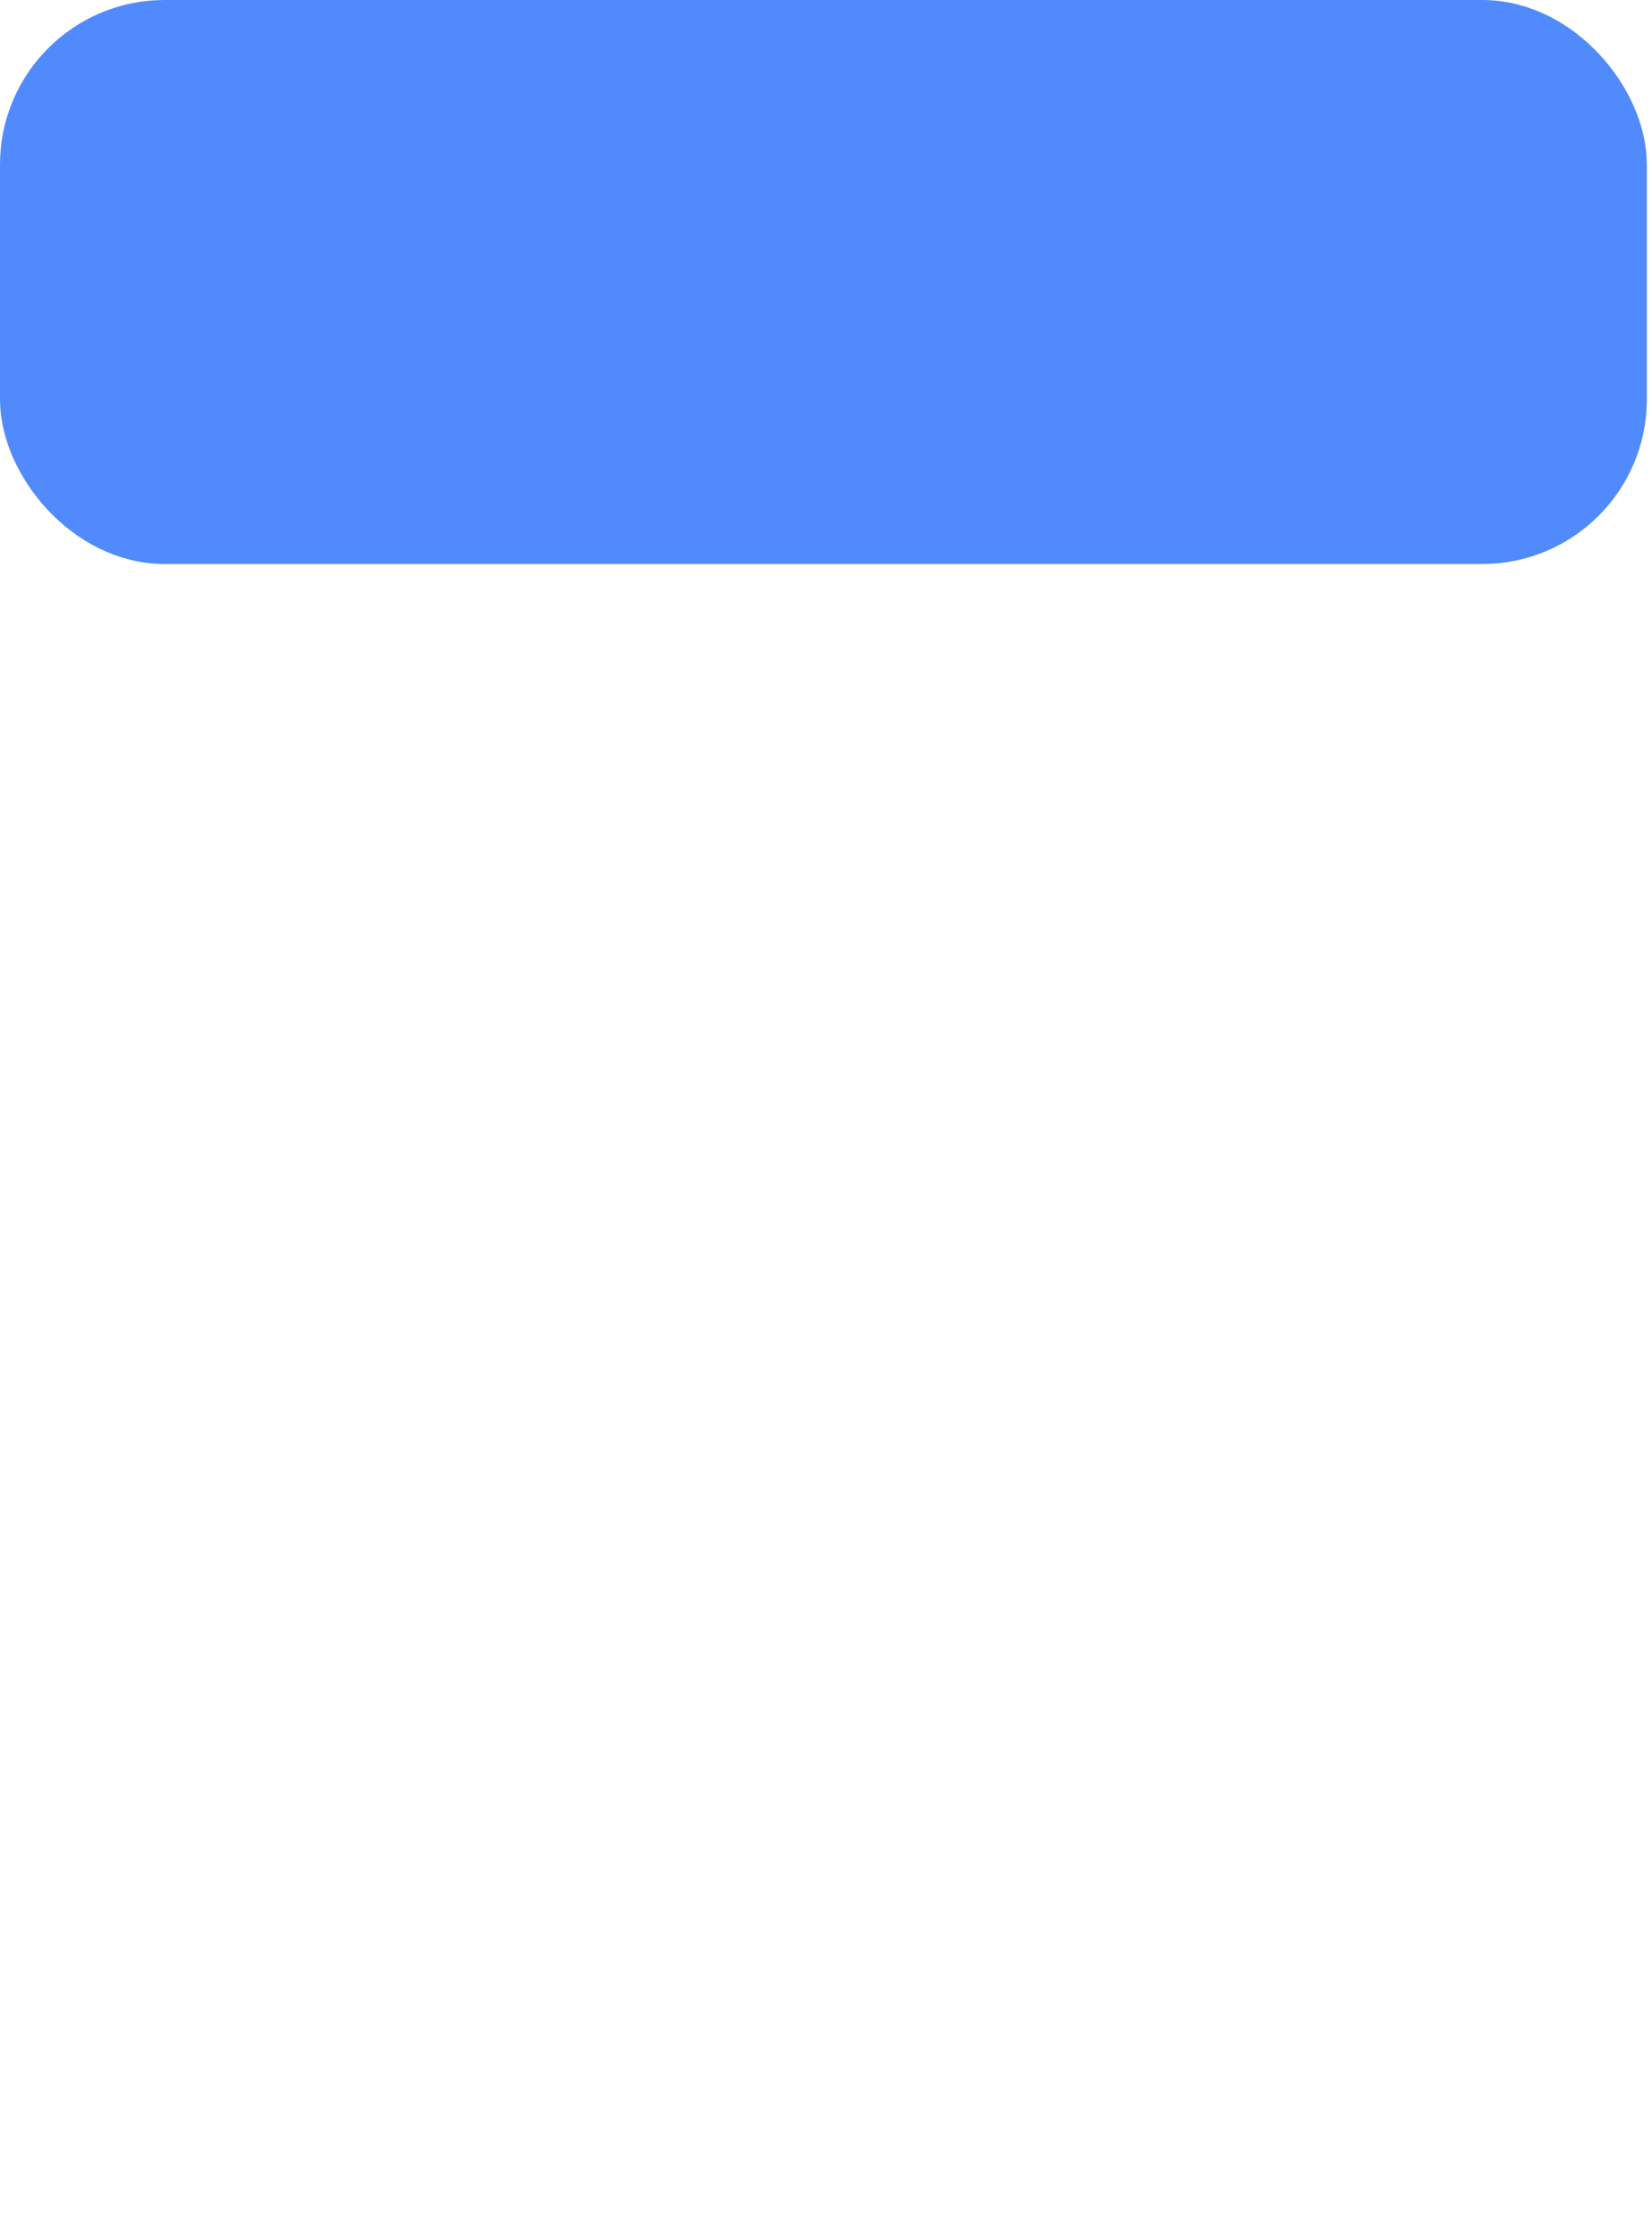 <?xml version="1.0" encoding="UTF-8" standalone="no"?>
<svg
   id="Layer_1"
   data-name="Layer 1"
   width="90"
   height="121.8"
   viewBox="0 0 90 121.8"
   version="1.1"
   sodipodi:docname="lt-pressed.svg"
   inkscape:version="1.2.2 (732a01da63, 2022-12-09)"
   xmlns:inkscape="http://www.inkscape.org/namespaces/inkscape"
   xmlns:sodipodi="http://sodipodi.sourceforge.net/DTD/sodipodi-0.dtd"
   xmlns="http://www.w3.org/2000/svg"
   xmlns:svg="http://www.w3.org/2000/svg">
  <sodipodi:namedview
     id="namedview7520"
     pagecolor="#ffffff"
     bordercolor="#000000"
     borderopacity="0.25"
     inkscape:showpageshadow="2"
     inkscape:pageopacity="0.0"
     inkscape:pagecheckerboard="0"
     inkscape:deskcolor="#d1d1d1"
     showgrid="false"
     inkscape:zoom="4.725656"
     inkscape:cx="10.686347"
     inkscape:cy="72.68832"
     inkscape:window-width="1920"
     inkscape:window-height="1001"
     inkscape:window-x="-9"
     inkscape:window-y="-9"
     inkscape:window-maximized="1"
     inkscape:current-layer="Layer_1" />
  <defs
     id="defs7510">
    <style
       id="style7508">
      .cls-1 {
        fill: #e5e5e5;
      }

      .cls-2 {
        fill: #ebebeb;
      }
    </style>
  </defs>
  <g
     id="LT_Pressed"
     data-name="LT Pressed"
     style="display:none">
    <path
       class="cls-1"
       d="m 74.75,56.08 v -0.67 a 5.91,5.91 0 0 1 0,0.67 z"
       id="path7512" />
    <path
       class="cls-1"
       d="m 49.72,5.47 c 0.4,-0.32 0.8,-0.62 1.21,-0.9 l 2.32,110 L 0,121.79 C 12.07,5 43,10.76 49.72,5.47 Z"
       id="path7514" />
    <path
       class="cls-2"
       d="m 76.74,0.14 c 10.83,0.41 12.07,11.44 12.19,15.19 v 1.23 a 819.52,819.52 0 0 0 0,93.09 C 79,111.94 50.39,115 50.39,115 c 0,0 0,-20.91 -0.68,-50.6 C 48.9,26.9 50.93,4.62 50.93,4.62 57.34,0.09 64.49,-0.31 76.74,0.14 Z"
       id="path7516" />
  </g>
  <rect
     style="fill:#508afc;fill-opacity:1;stroke:#508afc;stroke-width:3;stroke-dasharray:none;stroke-opacity:1"
     id="rect52064-2-2-8"
     width="86.719"
     height="27.719"
     x="1.5"
     y="1.5"
     ry="7.466" />
</svg>

